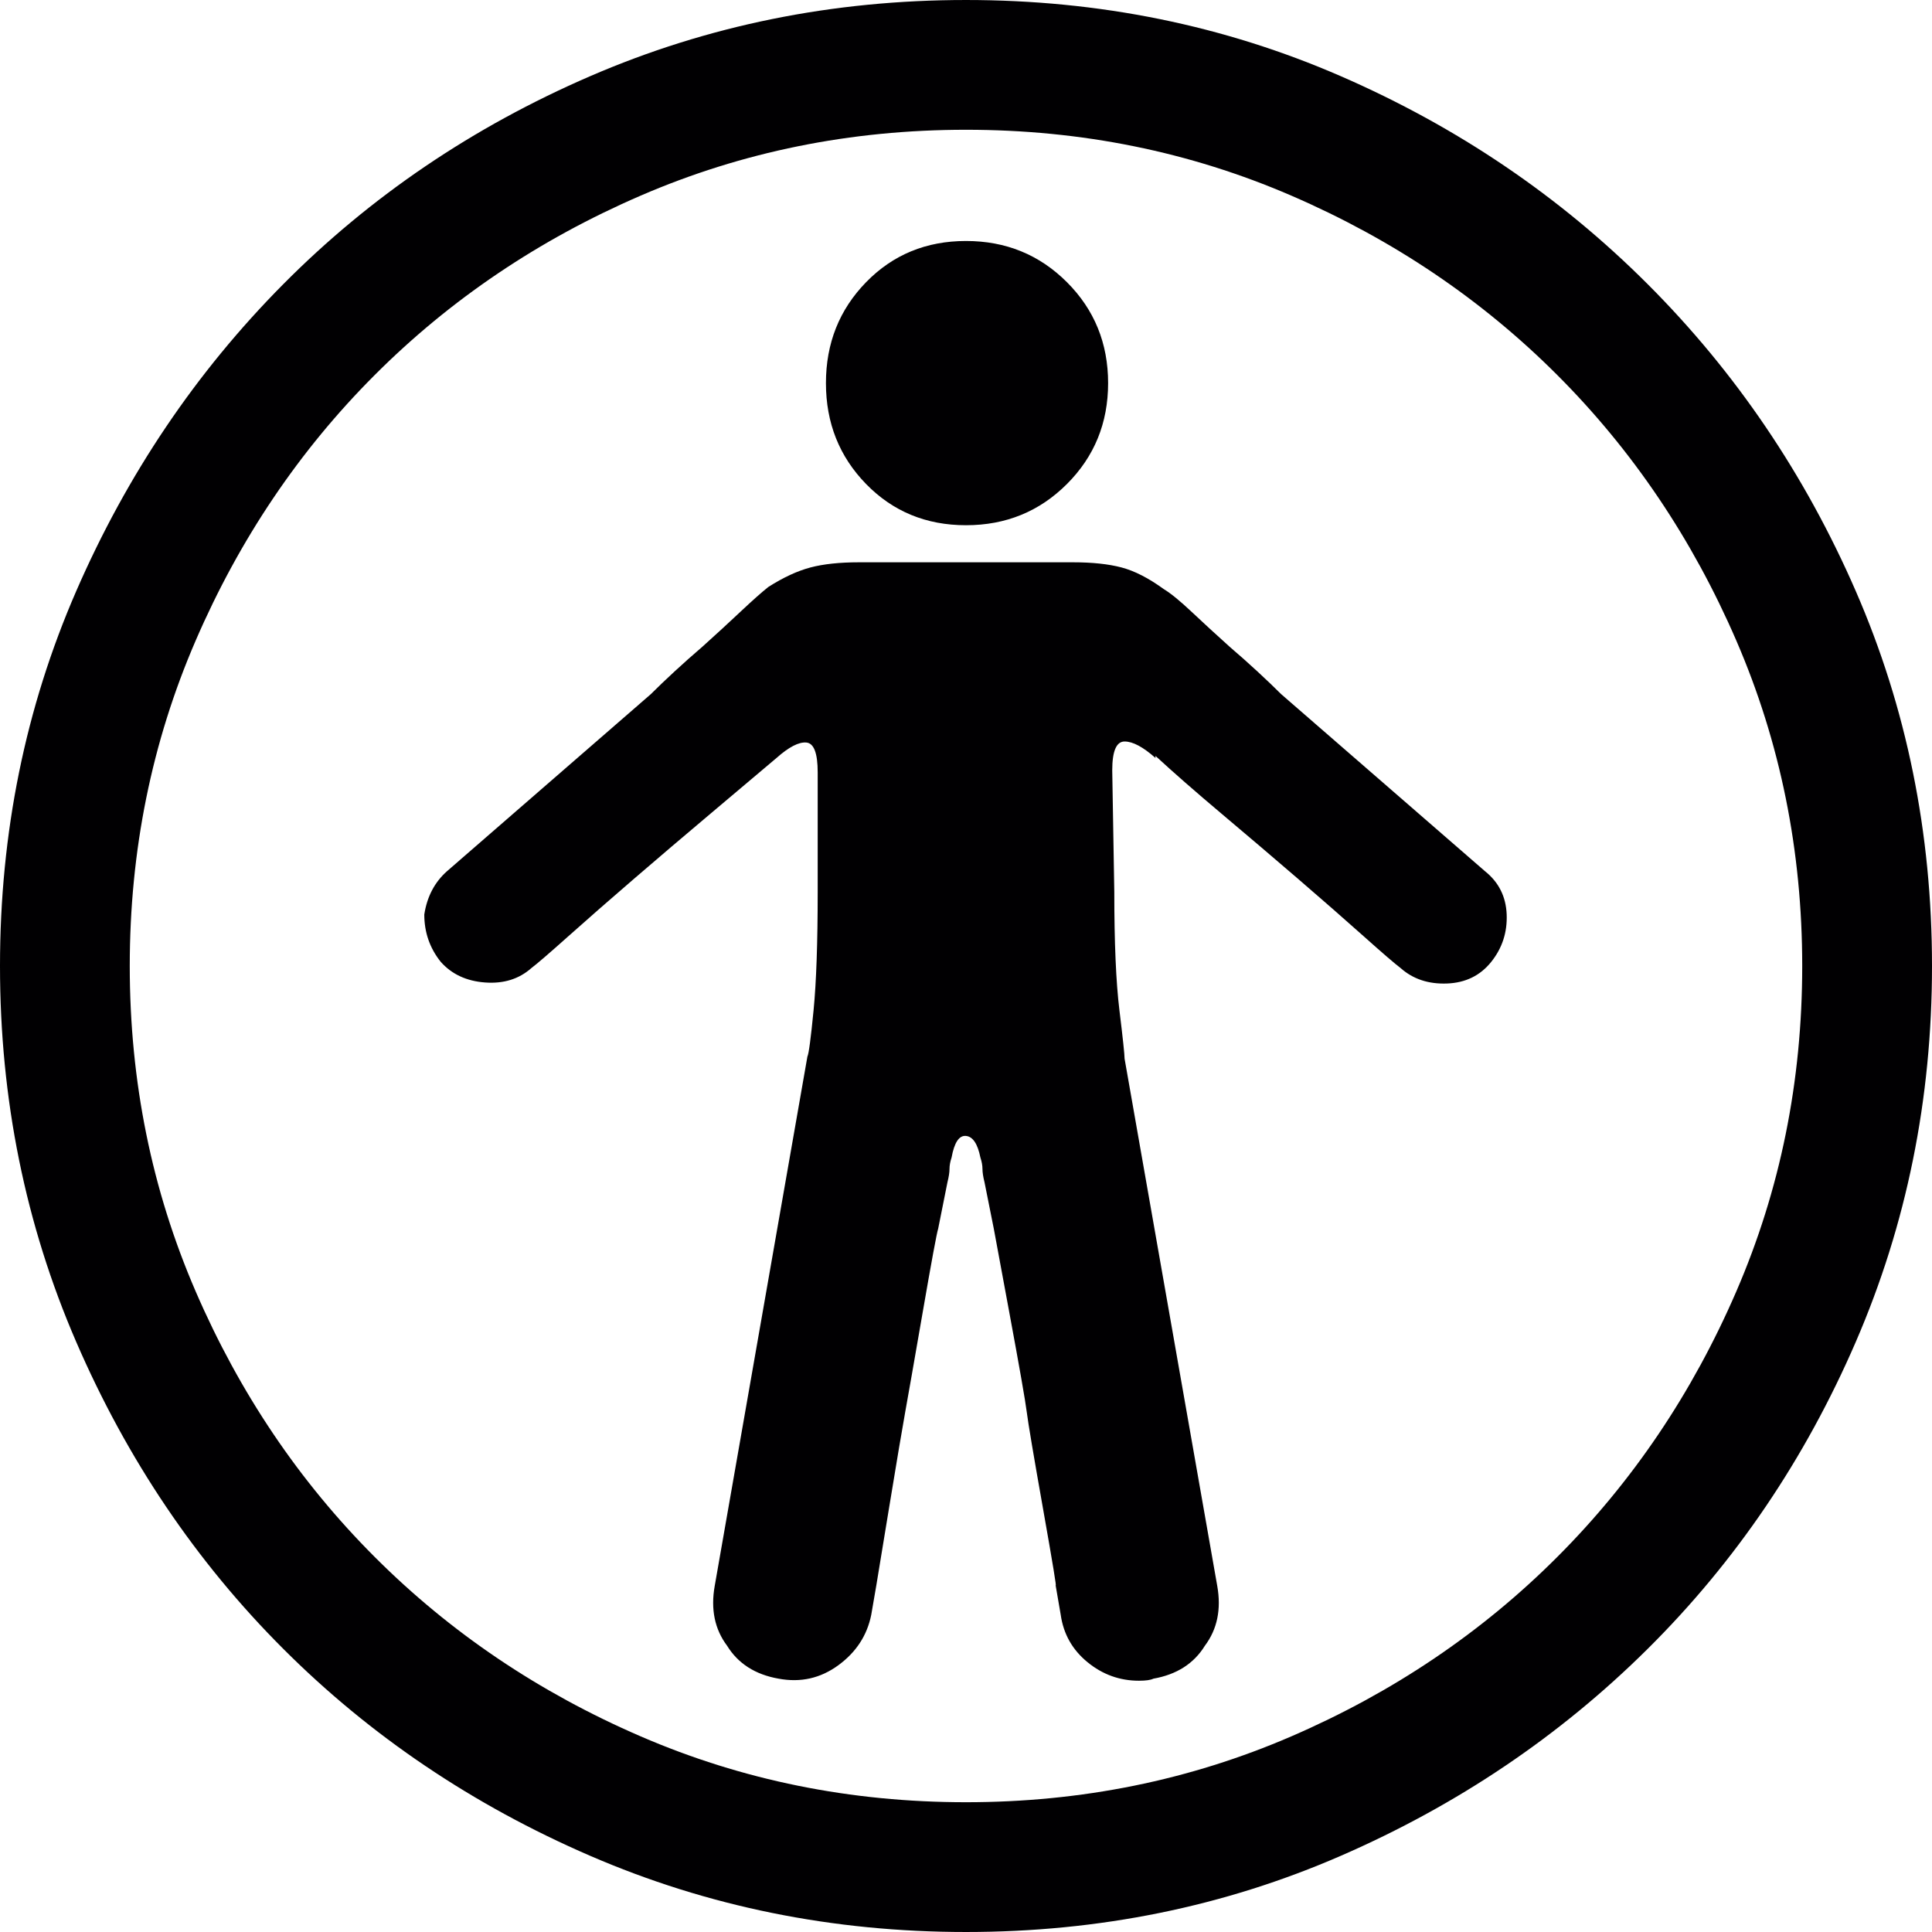 <?xml version="1.0" encoding="iso-8859-1"?>
<!-- Generator: Adobe Illustrator 18.1.1, SVG Export Plug-In . SVG Version: 6.00 Build 0)  -->
<svg version="1.1" id="Capa_1" xmlns="http://www.w3.org/2000/svg" xmlns:xlink="http://www.w3.org/1999/xlink" x="0px" y="0px"
	 viewBox="0 0 574.059 574.059" style="enable-background:new 0 0 574.059 574.059;" xml:space="preserve">
<g>
	<g>
		<path style="fill:#010002;" d="M287.028,574.058c-39.576,0-76.806-7.549-111.69-22.646c-34.884-15.096-65.28-35.598-91.188-61.506
			c-25.908-25.908-46.41-56.305-61.506-91.188S0,326.605,0,287.029s7.548-76.704,22.644-111.384s35.598-65.076,61.506-91.188
			s56.304-46.716,91.188-61.812c34.884-15.096,72.114-22.644,111.69-22.644s76.705,7.548,111.384,22.644
			c34.682,15.096,65.076,35.7,91.188,61.812c26.109,26.112,46.717,56.508,61.813,91.188c15.098,34.68,22.646,71.808,22.646,111.384
			s-7.549,76.806-22.646,111.691c-15.096,34.883-35.701,65.277-61.813,91.188c-26.111,25.908-56.508,46.41-91.188,61.506
			C363.732,566.51,326.604,574.058,287.028,574.058z M287.028,38.557c-34.272,0-66.504,6.528-96.696,19.584
			s-56.508,30.804-78.948,53.244s-40.188,48.756-53.244,78.948s-19.584,62.424-19.584,96.696c0,34.271,6.528,66.503,19.584,96.697
			c13.056,30.189,30.804,56.508,53.244,78.945c22.44,22.439,48.756,40.188,78.948,53.244c30.192,13.059,62.424,19.584,96.696,19.584
			c34.273,0,66.503-6.525,96.697-19.584c30.189-13.057,56.508-30.805,78.945-53.244c22.439-22.438,40.188-48.756,53.244-78.945
			c13.059-30.193,19.584-62.426,19.584-96.697c0-34.272-6.525-66.504-19.584-96.696c-13.057-30.192-30.805-56.508-53.244-78.948
			c-22.438-22.44-48.756-40.188-78.945-53.244C353.531,45.085,321.301,38.557,287.028,38.557z M329.256,113.833
			c0-11.832-4.078-21.828-12.238-29.988s-18.156-12.24-29.988-12.24s-21.726,4.08-29.682,12.24s-11.934,18.156-11.934,29.988
			s3.978,21.828,11.934,29.988s17.85,12.24,29.682,12.24s21.828-4.08,29.988-12.24S329.256,125.665,329.256,113.833z
			 M441.252,258.877l-60.588-52.632c-2.041-2.04-4.387-4.284-7.039-6.732c-2.648-2.448-5.402-4.896-8.262-7.344
			c-4.08-3.672-7.854-7.14-11.322-10.404c-3.467-3.264-6.221-5.508-8.262-6.732c-4.488-3.264-8.67-5.406-12.545-6.426
			c-3.877-1.02-8.67-1.53-14.383-1.53h-63.648c-5.712,0-10.506,0.51-14.382,1.53s-8.058,2.958-12.546,5.814
			c-2.04,1.632-4.794,4.08-8.262,7.344c-3.468,3.264-7.242,6.732-11.322,10.404c-2.856,2.448-5.61,4.896-8.262,7.344
			s-4.998,4.692-7.038,6.732l-60.588,52.632c-3.672,3.264-5.916,7.548-6.732,12.852c0,5.304,1.632,9.996,4.896,14.076
			c3.264,3.673,7.65,5.712,13.158,6.12c5.508,0.408,10.098-1.02,13.77-4.282c1.632-1.224,5.304-4.386,11.016-9.486
			s12.24-10.812,19.584-17.136c7.344-6.324,14.892-12.75,22.644-19.278c7.752-6.528,14.28-12.036,19.584-16.524
			c3.672-3.264,6.63-4.794,8.874-4.59c2.244,0.204,3.366,3.162,3.366,8.874v35.496c0,15.096-0.408,26.826-1.224,35.189
			c-0.816,8.365-1.428,12.955-1.836,13.77l-27.54,157.285c-1.224,6.938,0,12.854,3.672,17.748c3.264,5.303,8.364,8.568,15.3,9.791
			c6.528,1.225,12.444-0.102,17.748-3.977c5.304-3.879,8.568-8.875,9.792-14.994l1.53-8.875c0,0,1.224-7.445,3.672-22.338
			c2.448-14.895,4.08-24.582,4.896-29.07c0.816-4.488,2.55-14.381,5.202-29.682c2.652-15.303,4.182-23.563,4.59-24.785l2.754-13.771
			c0.408-1.633,0.612-2.959,0.612-3.979c0-1.021,0.204-2.145,0.612-3.365c0.816-4.488,2.244-6.631,4.284-6.426
			c2.041,0.203,3.468,2.346,4.285,6.426c0.408,1.223,0.611,2.346,0.611,3.365s0.201,2.346,0.609,3.979l2.754,13.771
			c0,0,1.531,8.262,4.59,24.785c3.063,16.521,4.797,26.418,5.203,29.682c0.408,3.264,2.039,12.955,4.896,29.07
			c2.854,16.113,4.08,23.563,3.672,22.338l1.529,8.875c0.814,5.711,3.469,10.4,7.957,14.074c4.484,3.674,9.588,5.51,15.299,5.51
			c2.041,0,3.469-0.205,4.285-0.613c6.936-1.223,12.033-4.488,15.299-9.791c3.672-4.896,4.896-10.813,3.672-17.748L334.15,314.571
			c0-1.225-0.51-6.02-1.531-14.383c-1.02-8.363-1.527-20.094-1.527-35.19l-0.611-36.108c0-5.712,1.223-8.568,3.672-8.568
			c2.447,0,5.508,1.632,9.18,4.896v-0.612c5.307,4.896,11.832,10.608,19.584,17.136s15.299,12.954,22.646,19.278
			c7.344,6.324,13.871,12.036,19.584,17.136c5.711,5.1,9.383,8.262,11.016,9.486c3.672,3.265,8.262,4.794,13.771,4.591
			c5.508-0.205,9.893-2.348,13.154-6.427c3.268-4.08,4.795-8.772,4.594-14.076C447.475,266.425,445.332,262.141,441.252,258.877z"/>
	</g>
</g>
<g>
</g>
<g>
</g>
<g>
</g>
<g>
</g>
<g>
</g>
<g>
</g>
<g>
</g>
<g>
</g>
<g>
</g>
<g>
</g>
<g>
</g>
<g>
</g>
<g>
</g>
<g>
</g>
<g>
</g>
</svg>

